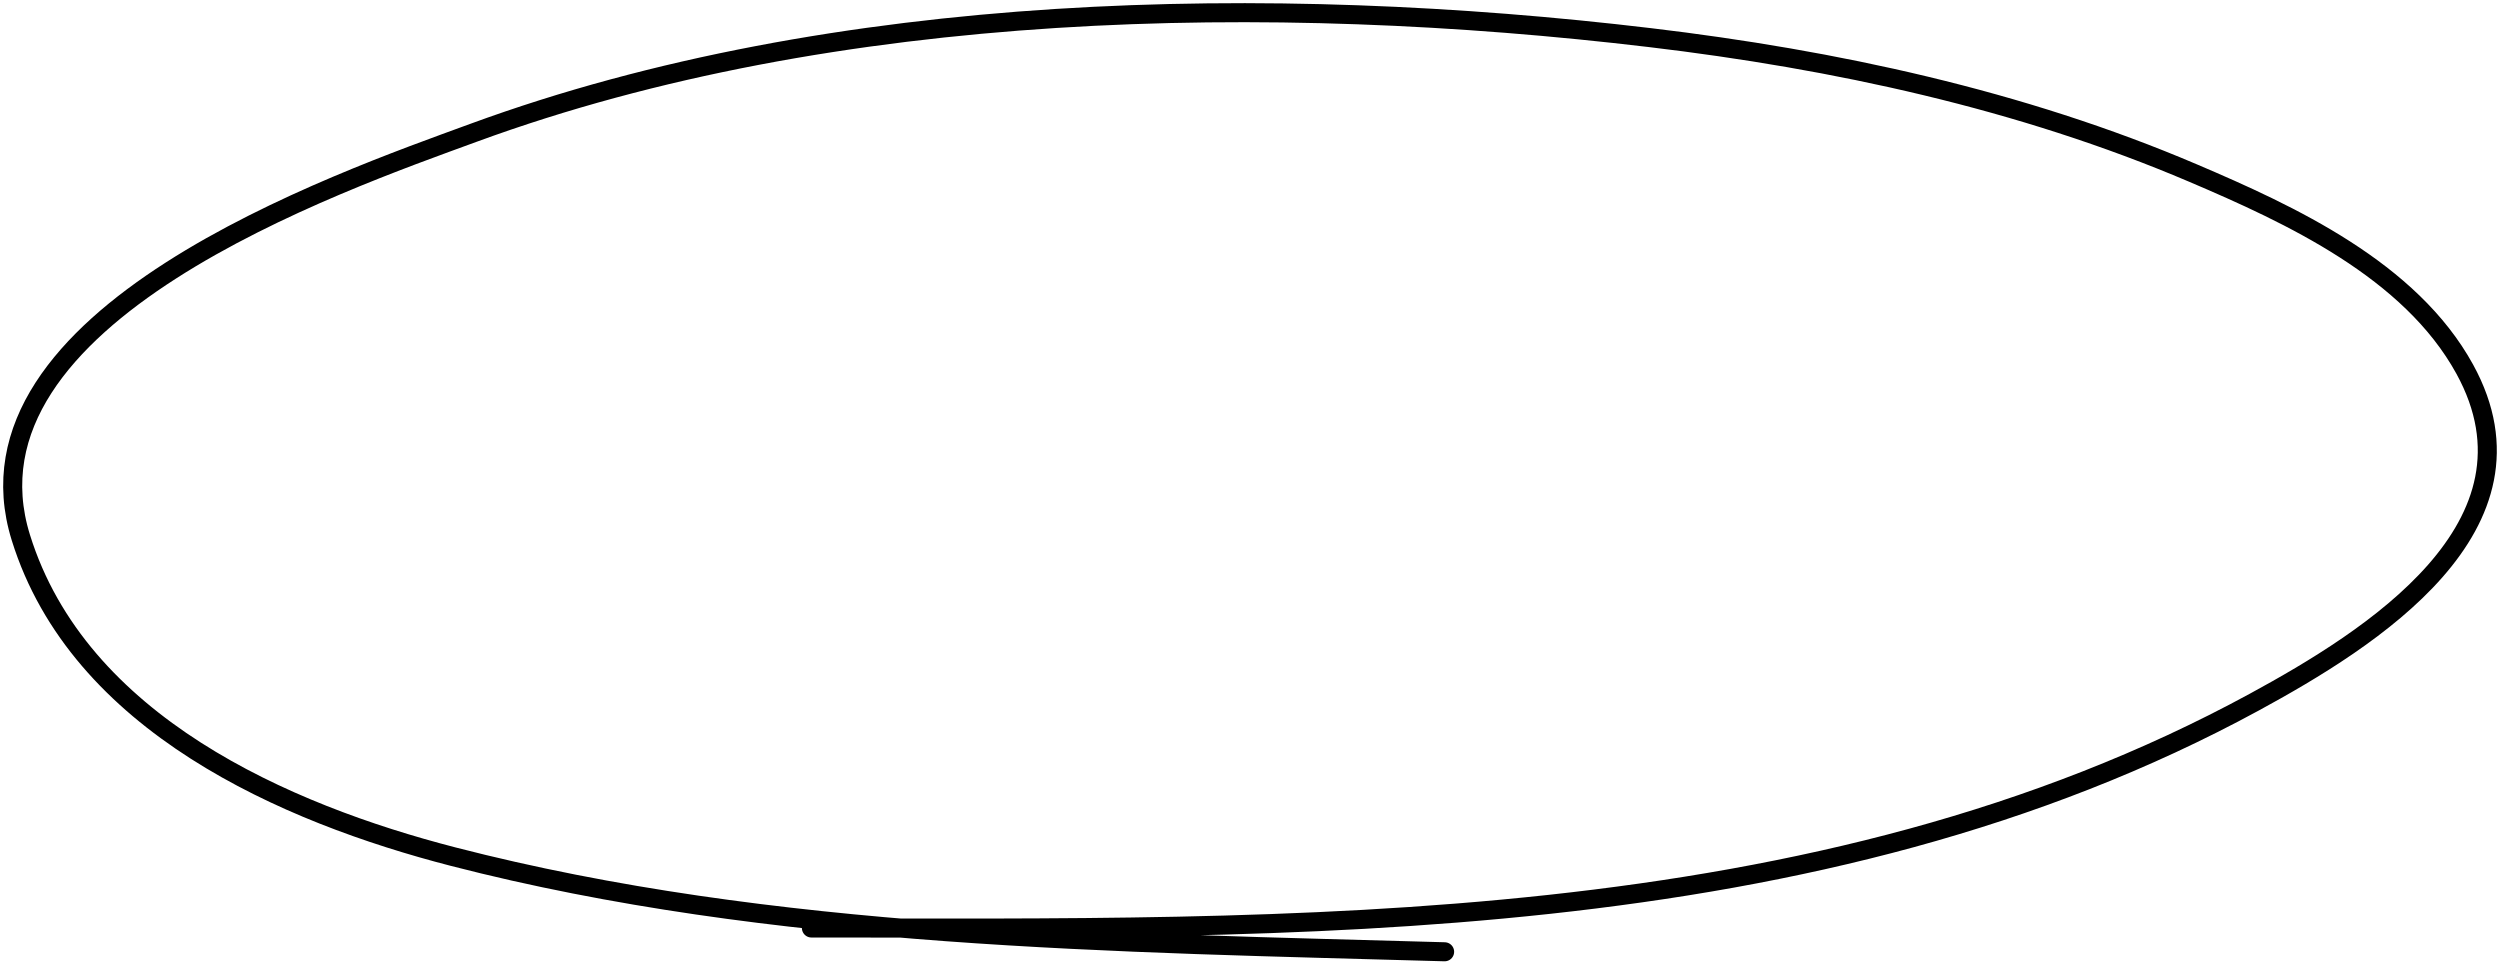 <svg width="197" height="76" viewBox="0 0 197 76" fill="none" xmlns="http://www.w3.org/2000/svg">
<path d="M63.939 73.126C101.849 73.126 143.124 74.099 177.643 55.325C186.753 50.371 201.02 41.478 194.224 29.093C189.934 21.274 180.484 16.908 172.804 13.634C159.229 7.846 144.558 4.697 130.014 2.964C100.232 -0.585 65.881 -0.011 37.328 10.459C26.689 14.36 -3.794 24.893 1.644 42.365C6.207 57.026 22.492 64.091 35.715 67.505C60.939 74.017 87.999 74.259 113.836 75" stroke="black" stroke-width="1.5" stroke-linecap="round"/>
</svg>
